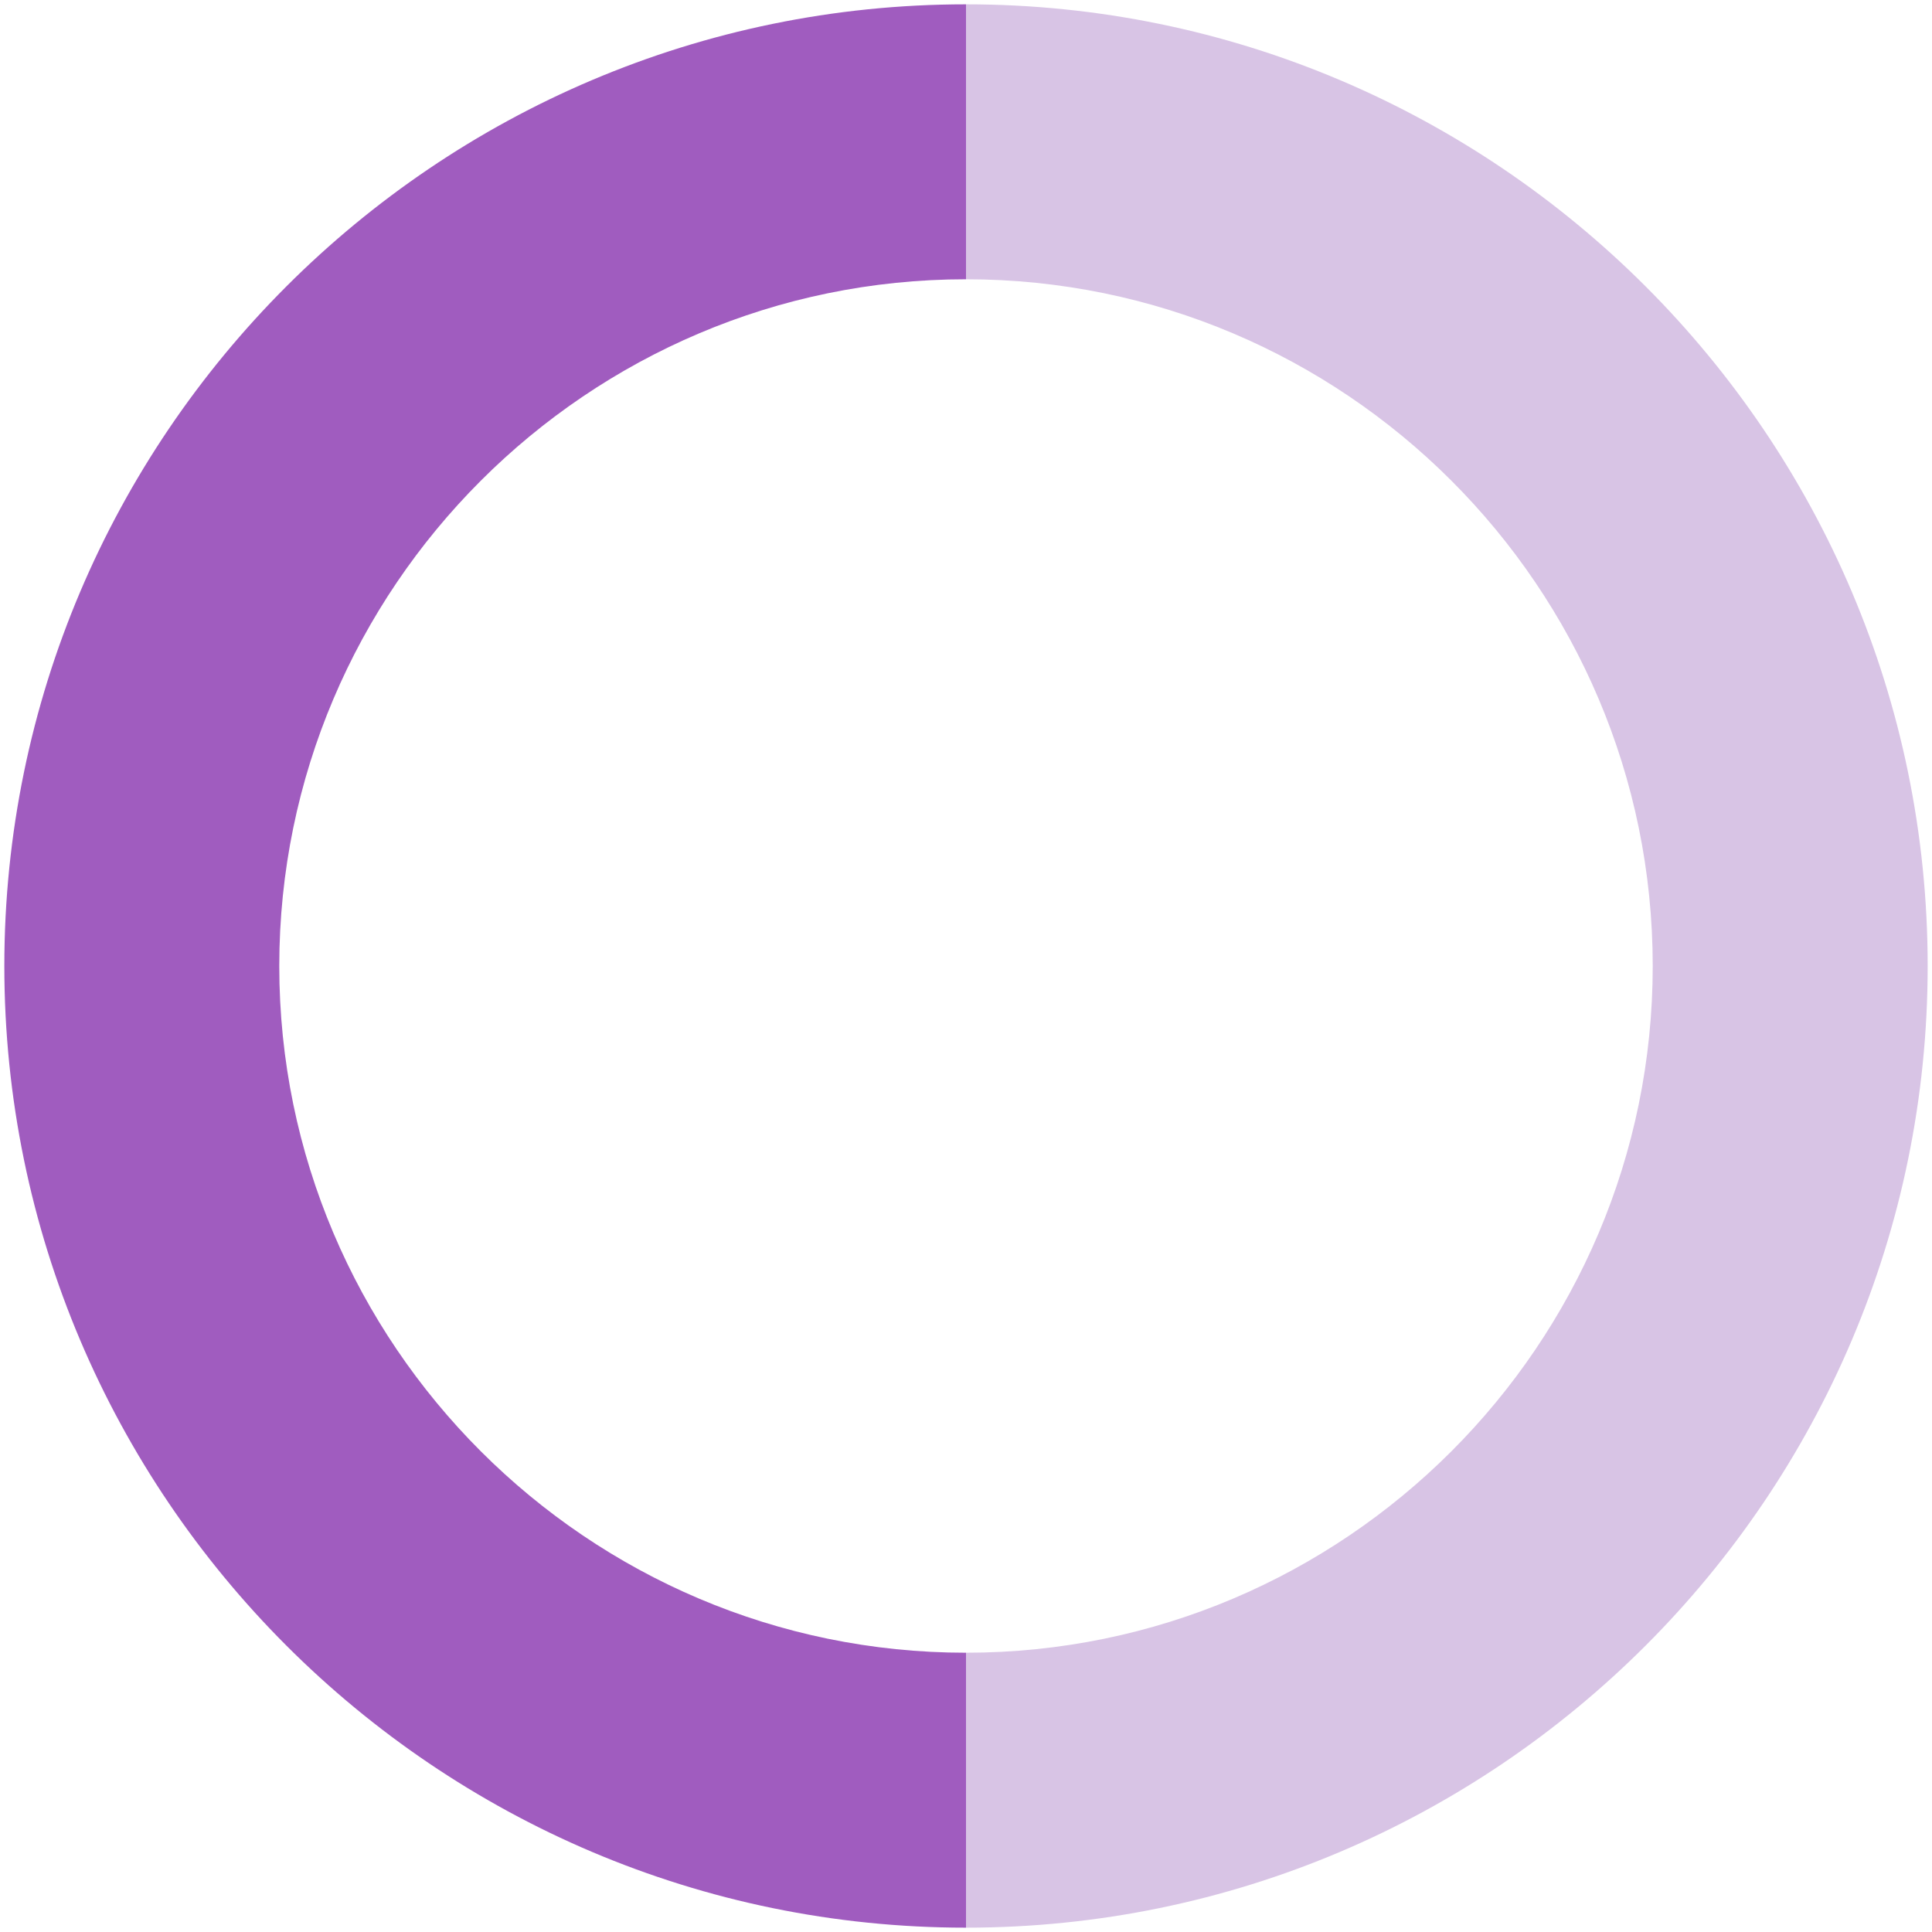 <?xml version="1.0" encoding="utf-8"?>
<!-- Generator: Adobe Illustrator 27.6.1, SVG Export Plug-In . SVG Version: 6.00 Build 0)  -->
<svg version="1.2" baseProfile="tiny-ps" id="Layer_1" xmlns="http://www.w3.org/2000/svg" xmlns:xlink="http://www.w3.org/1999/xlink"
	 viewBox="0 0 312 312" xml:space="preserve">
<title>Luna Care Inc</title>	 
<g>
	<path fill-rule="evenodd" fill="#A05CBF" d="M156,0.7v44.4C94.9,45.1,45.1,94.9,45.1,156S94.9,266.9,156,266.9v44.4
		C70.4,311.3,0.7,241.6,0.7,156C0.7,70.4,70.4,0.7,156,0.7z"/>
	<path fill-rule="evenodd" fill="#D8C4E5" d="M156,0.7v44.4c61.1,0,110.9,49.7,110.9,110.9S217.1,266.9,156,266.9v44.4
		c85.6,0,155.3-69.7,155.3-155.3C311.3,70.4,241.6,0.7,156,0.7z"/>
</g>
</svg>
